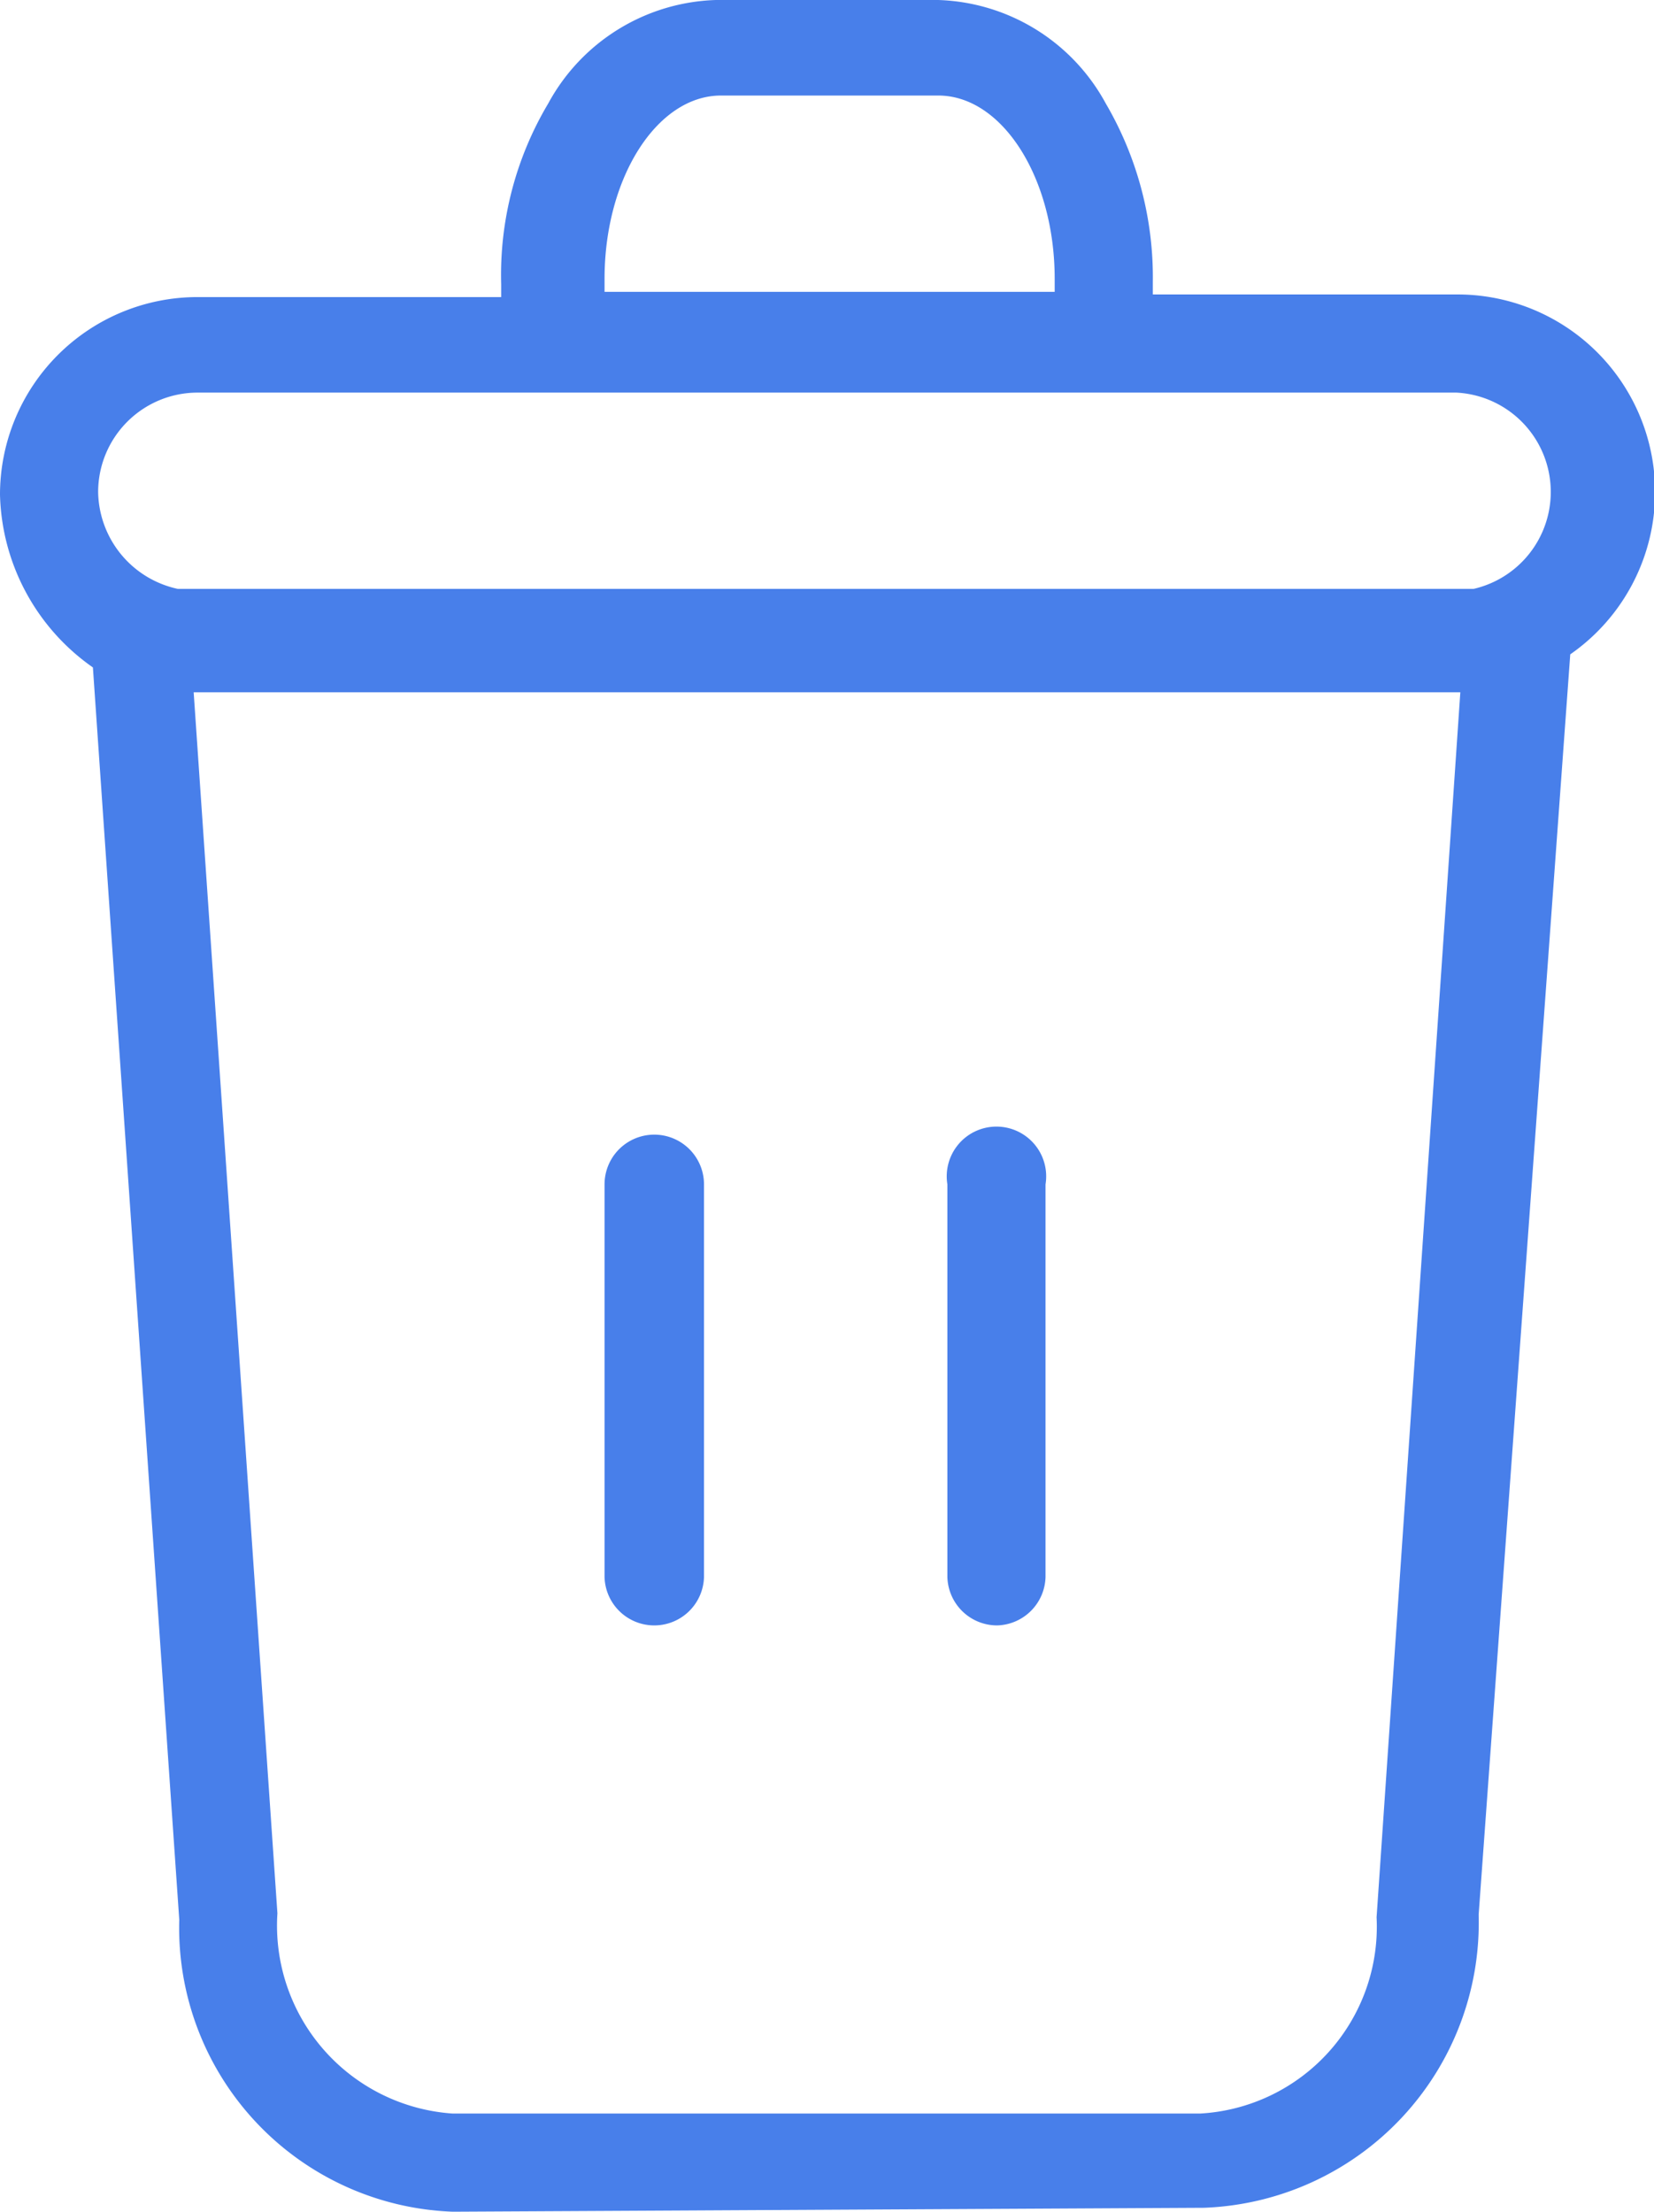 <svg xmlns="http://www.w3.org/2000/svg" viewBox="0 0 12.64 16.9"><title>Asset 1</title><g id="Layer_2" data-name="Layer 2"><g id="Layer_1-2" data-name="Layer 1"><path d="M3.46,16.9a2.17,2.17,0,0,1-2.09-2.23L.71,5.1A1.66,1.66,0,0,1,0,3.78,1.51,1.51,0,0,1,1.51,2.27H3.83v-.1A2.56,2.56,0,0,1,4.19.79,1.51,1.51,0,0,1,5.47,0h1.7A1.51,1.51,0,0,1,8.45.79a2.63,2.63,0,0,1,.36,1.36v.1l.1,0h2.22A1.51,1.51,0,0,1,12,5l-.7,9.63a2.18,2.18,0,0,1-2.1,2.24ZM2.12,14.62a1.44,1.44,0,0,0,1.34,1.53H9.17a1.43,1.43,0,0,0,1.35-1.5l.64-9.36H1.48ZM1.51,3a.76.76,0,0,0-.76.76.77.77,0,0,0,.61.74h9.9A.76.76,0,0,0,11.13,3Zm4-2.27c-.49,0-.89.63-.89,1.4v.1H8.06v-.1c0-.77-.4-1.4-.89-1.4Z" style="fill:#487fea"/><path d="M7.62,12.42a.38.38,0,0,1-.38-.37v-3a.38.38,0,1,1,.75,0v3A.38.38,0,0,1,7.62,12.42Z" style="fill:#487fea"/><path d="M5,12.42a.38.38,0,0,1-.38-.37v-3a.38.38,0,0,1,.76,0v3A.38.38,0,0,1,5,12.42Z" style="fill:#487fea"/></g></g></svg>